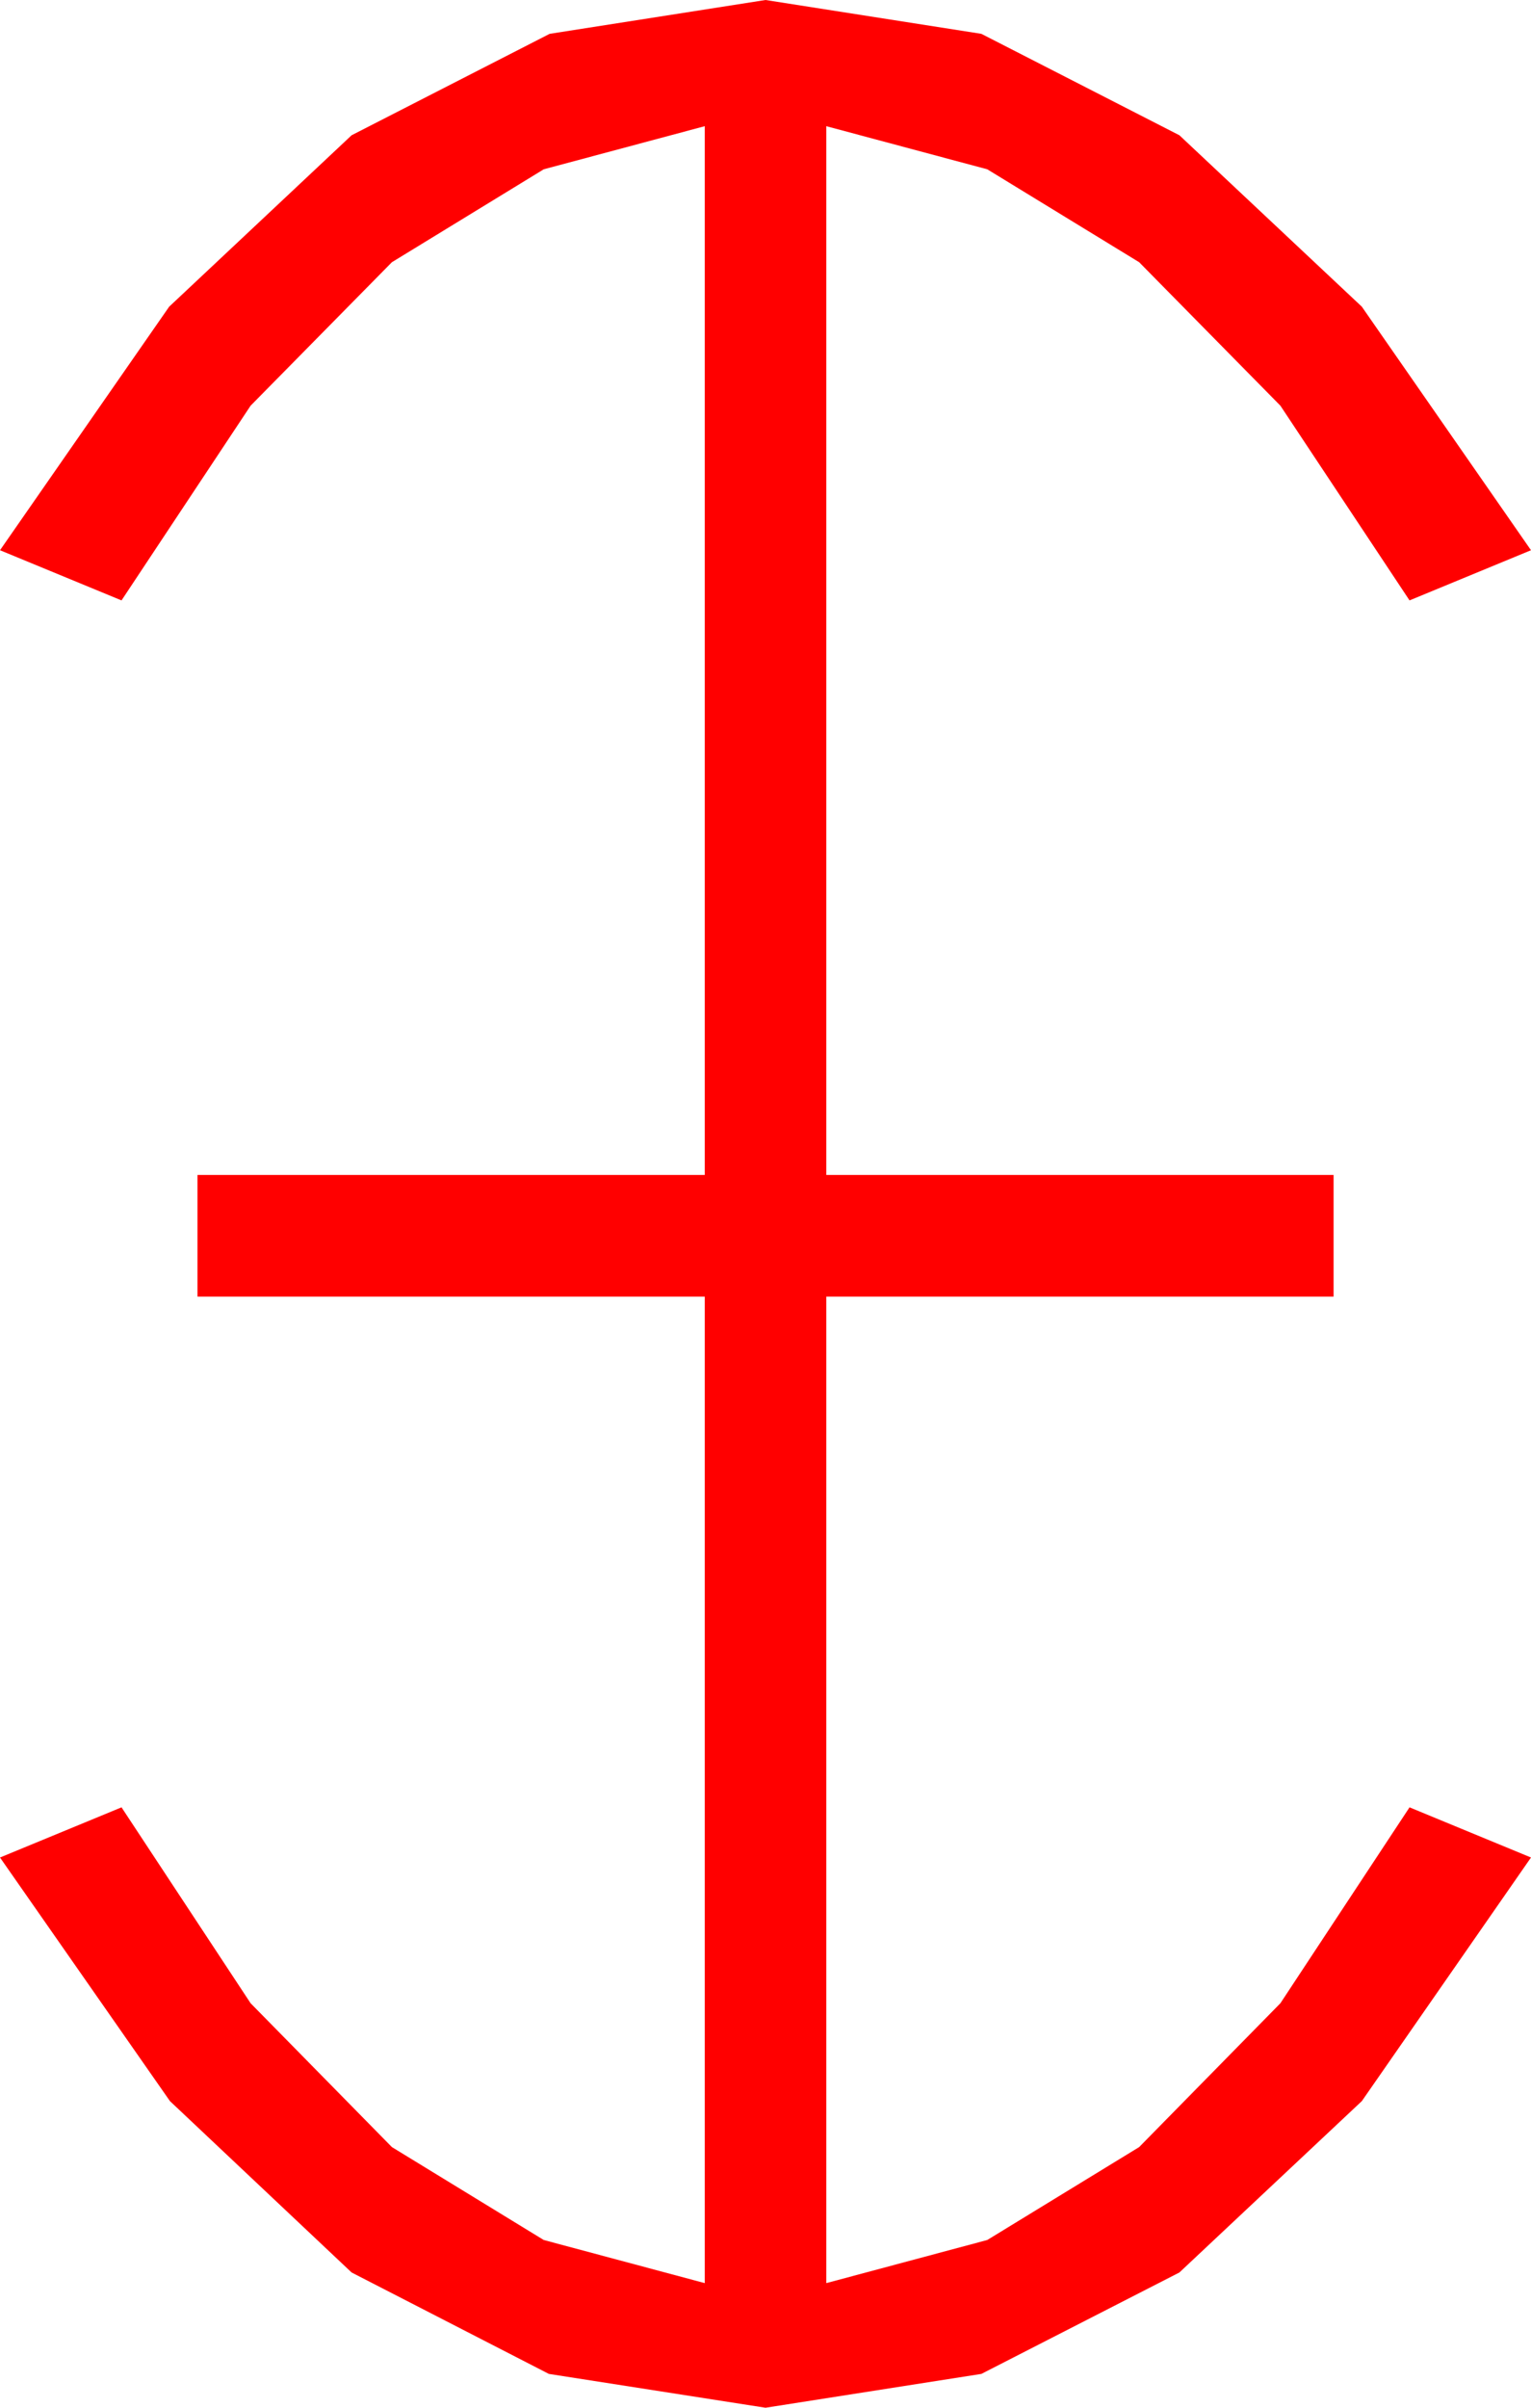 <?xml version="1.0" encoding="utf-8"?>
<!DOCTYPE svg PUBLIC "-//W3C//DTD SVG 1.1//EN" "http://www.w3.org/Graphics/SVG/1.1/DTD/svg11.dtd">
<svg width="29.531" height="46.406" xmlns="http://www.w3.org/2000/svg" xmlns:xlink="http://www.w3.org/1999/xlink" xmlns:xml="http://www.w3.org/XML/1998/namespace" version="1.1">
  <g>
    <g>
      <path style="fill:#FF0000;fill-opacity:1" d="M14.766,0L18.929,0.652 22.749,2.607 26.268,5.911 29.531,10.605 27.188,11.572 24.697,7.819 21.973,5.054 19.043,3.263 15.938,2.432 15.938,22.646 25.723,22.646 25.723,24.99 15.938,24.99 15.938,44.004 19.043,43.173 21.973,41.382 24.697,38.61 27.188,34.834 29.531,35.801 26.268,40.496 22.749,43.799 18.929,45.754 14.766,46.406 10.587,45.754 6.782,43.799 3.278,40.496 0,35.801 2.344,34.834 4.834,38.61 7.559,41.382 10.488,43.173 13.594,44.004 13.594,24.99 3.809,24.99 3.809,22.646 13.594,22.646 13.594,2.432 10.488,3.263 7.559,5.054 4.834,7.819 2.344,11.572 0,10.605 3.263,5.911 6.782,2.607 10.602,0.652 14.766,0z" />
    </g>
  </g>
</svg>
